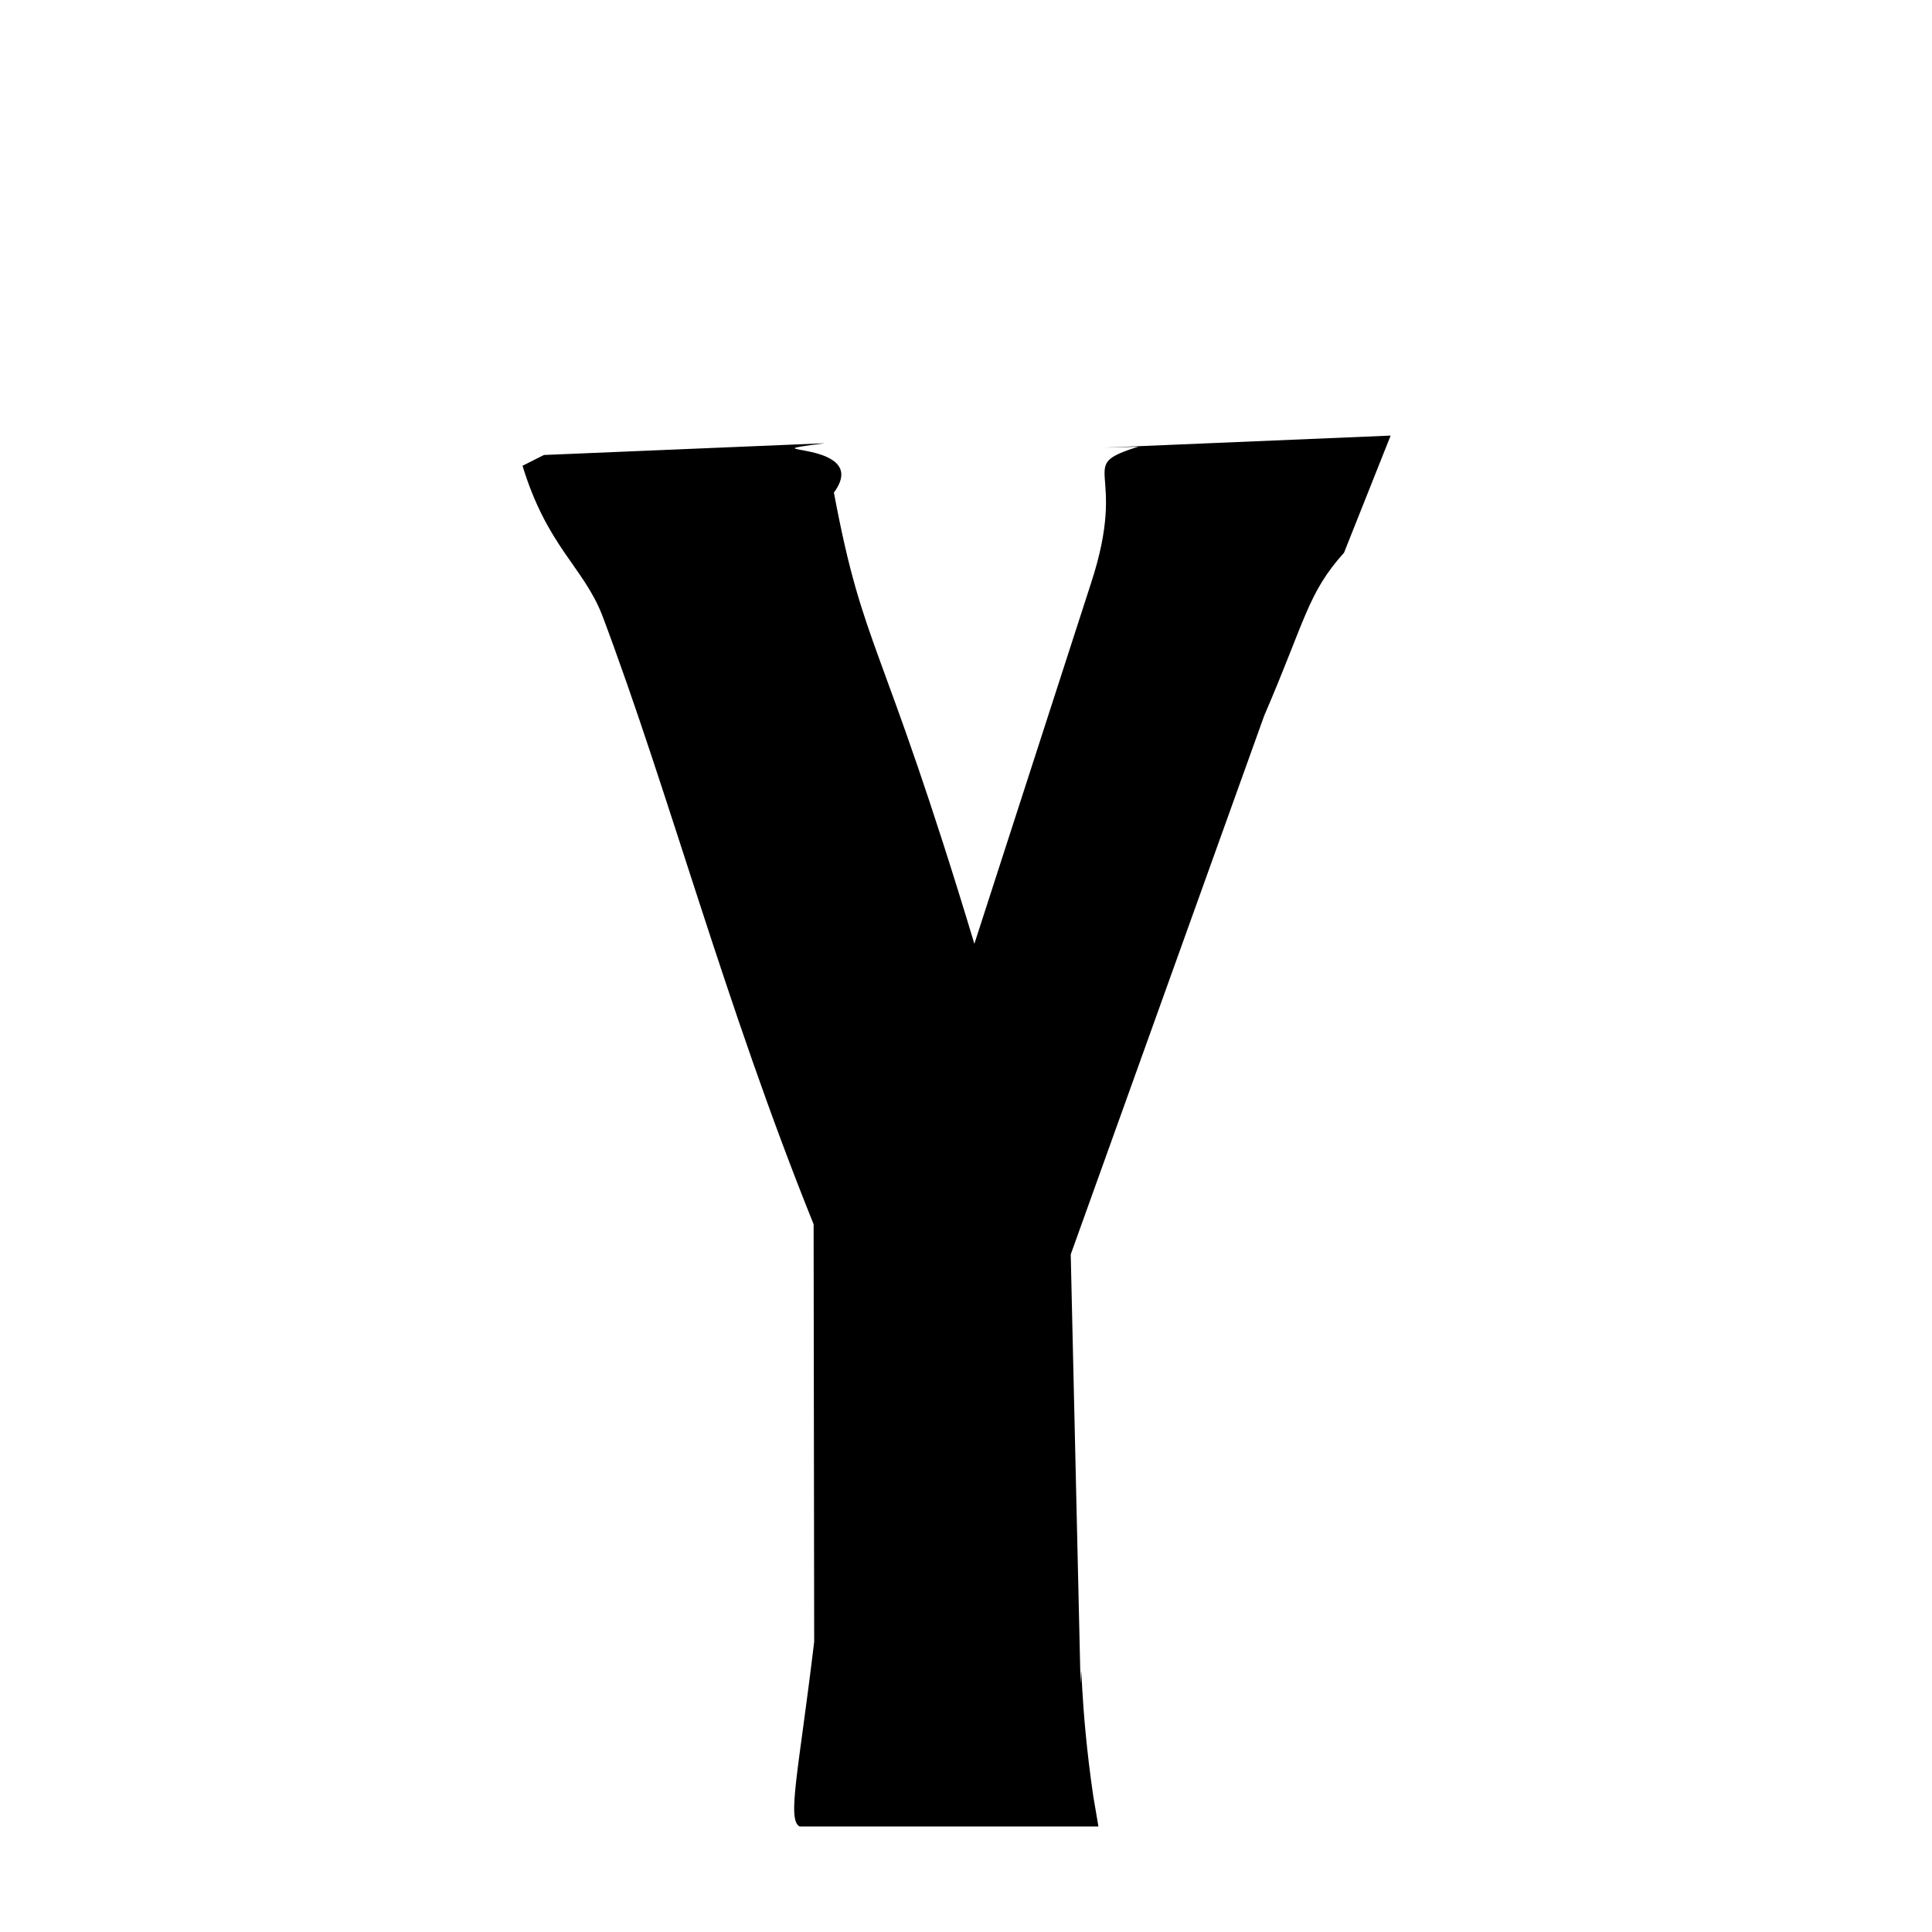 <svg xmlns="http://www.w3.org/2000/svg" xmlns:xlink="http://www.w3.org/1999/xlink" width="50px" height="50px" style="-ms-transform: rotate(360deg); -webkit-transform: rotate(360deg); transform: rotate(360deg);" preserveAspectRatio="xMidYMid meet" viewBox="0 0 24 24"><path d="M 6.757 5.652 L 10.247 5.506 L 10.247 5.506 C 9.155 5.648 10.852 5.45 10.359 6.119 C 10.731 8.101 10.942 7.874 12.104 11.724 L 13.552 7.248 C 14.033 5.784 13.333 5.802 14.141 5.549 L 13.71 5.561 L 17.275 5.411 L 16.696 6.866 C 16.243 7.371 16.221 7.692 15.705 8.889 L 13.301 15.583 L 13.423 20.916 C 13.443 20.43 13.408 21.142 13.582 22.319 L 13.645 22.689 L 9.933 22.689 L 9.933 22.689 C 9.773 22.606 9.923 21.993 10.114 20.395 L 10.107 15.208 C 8.995 12.448 8.315 9.856 7.479 7.638 C 7.242 7.038 6.798 6.79 6.491 5.786 L 6.757 5.652 " stroke-width="1.0" fill="rgb(0, 0, 0)" opacity="1.0"></path></svg>
